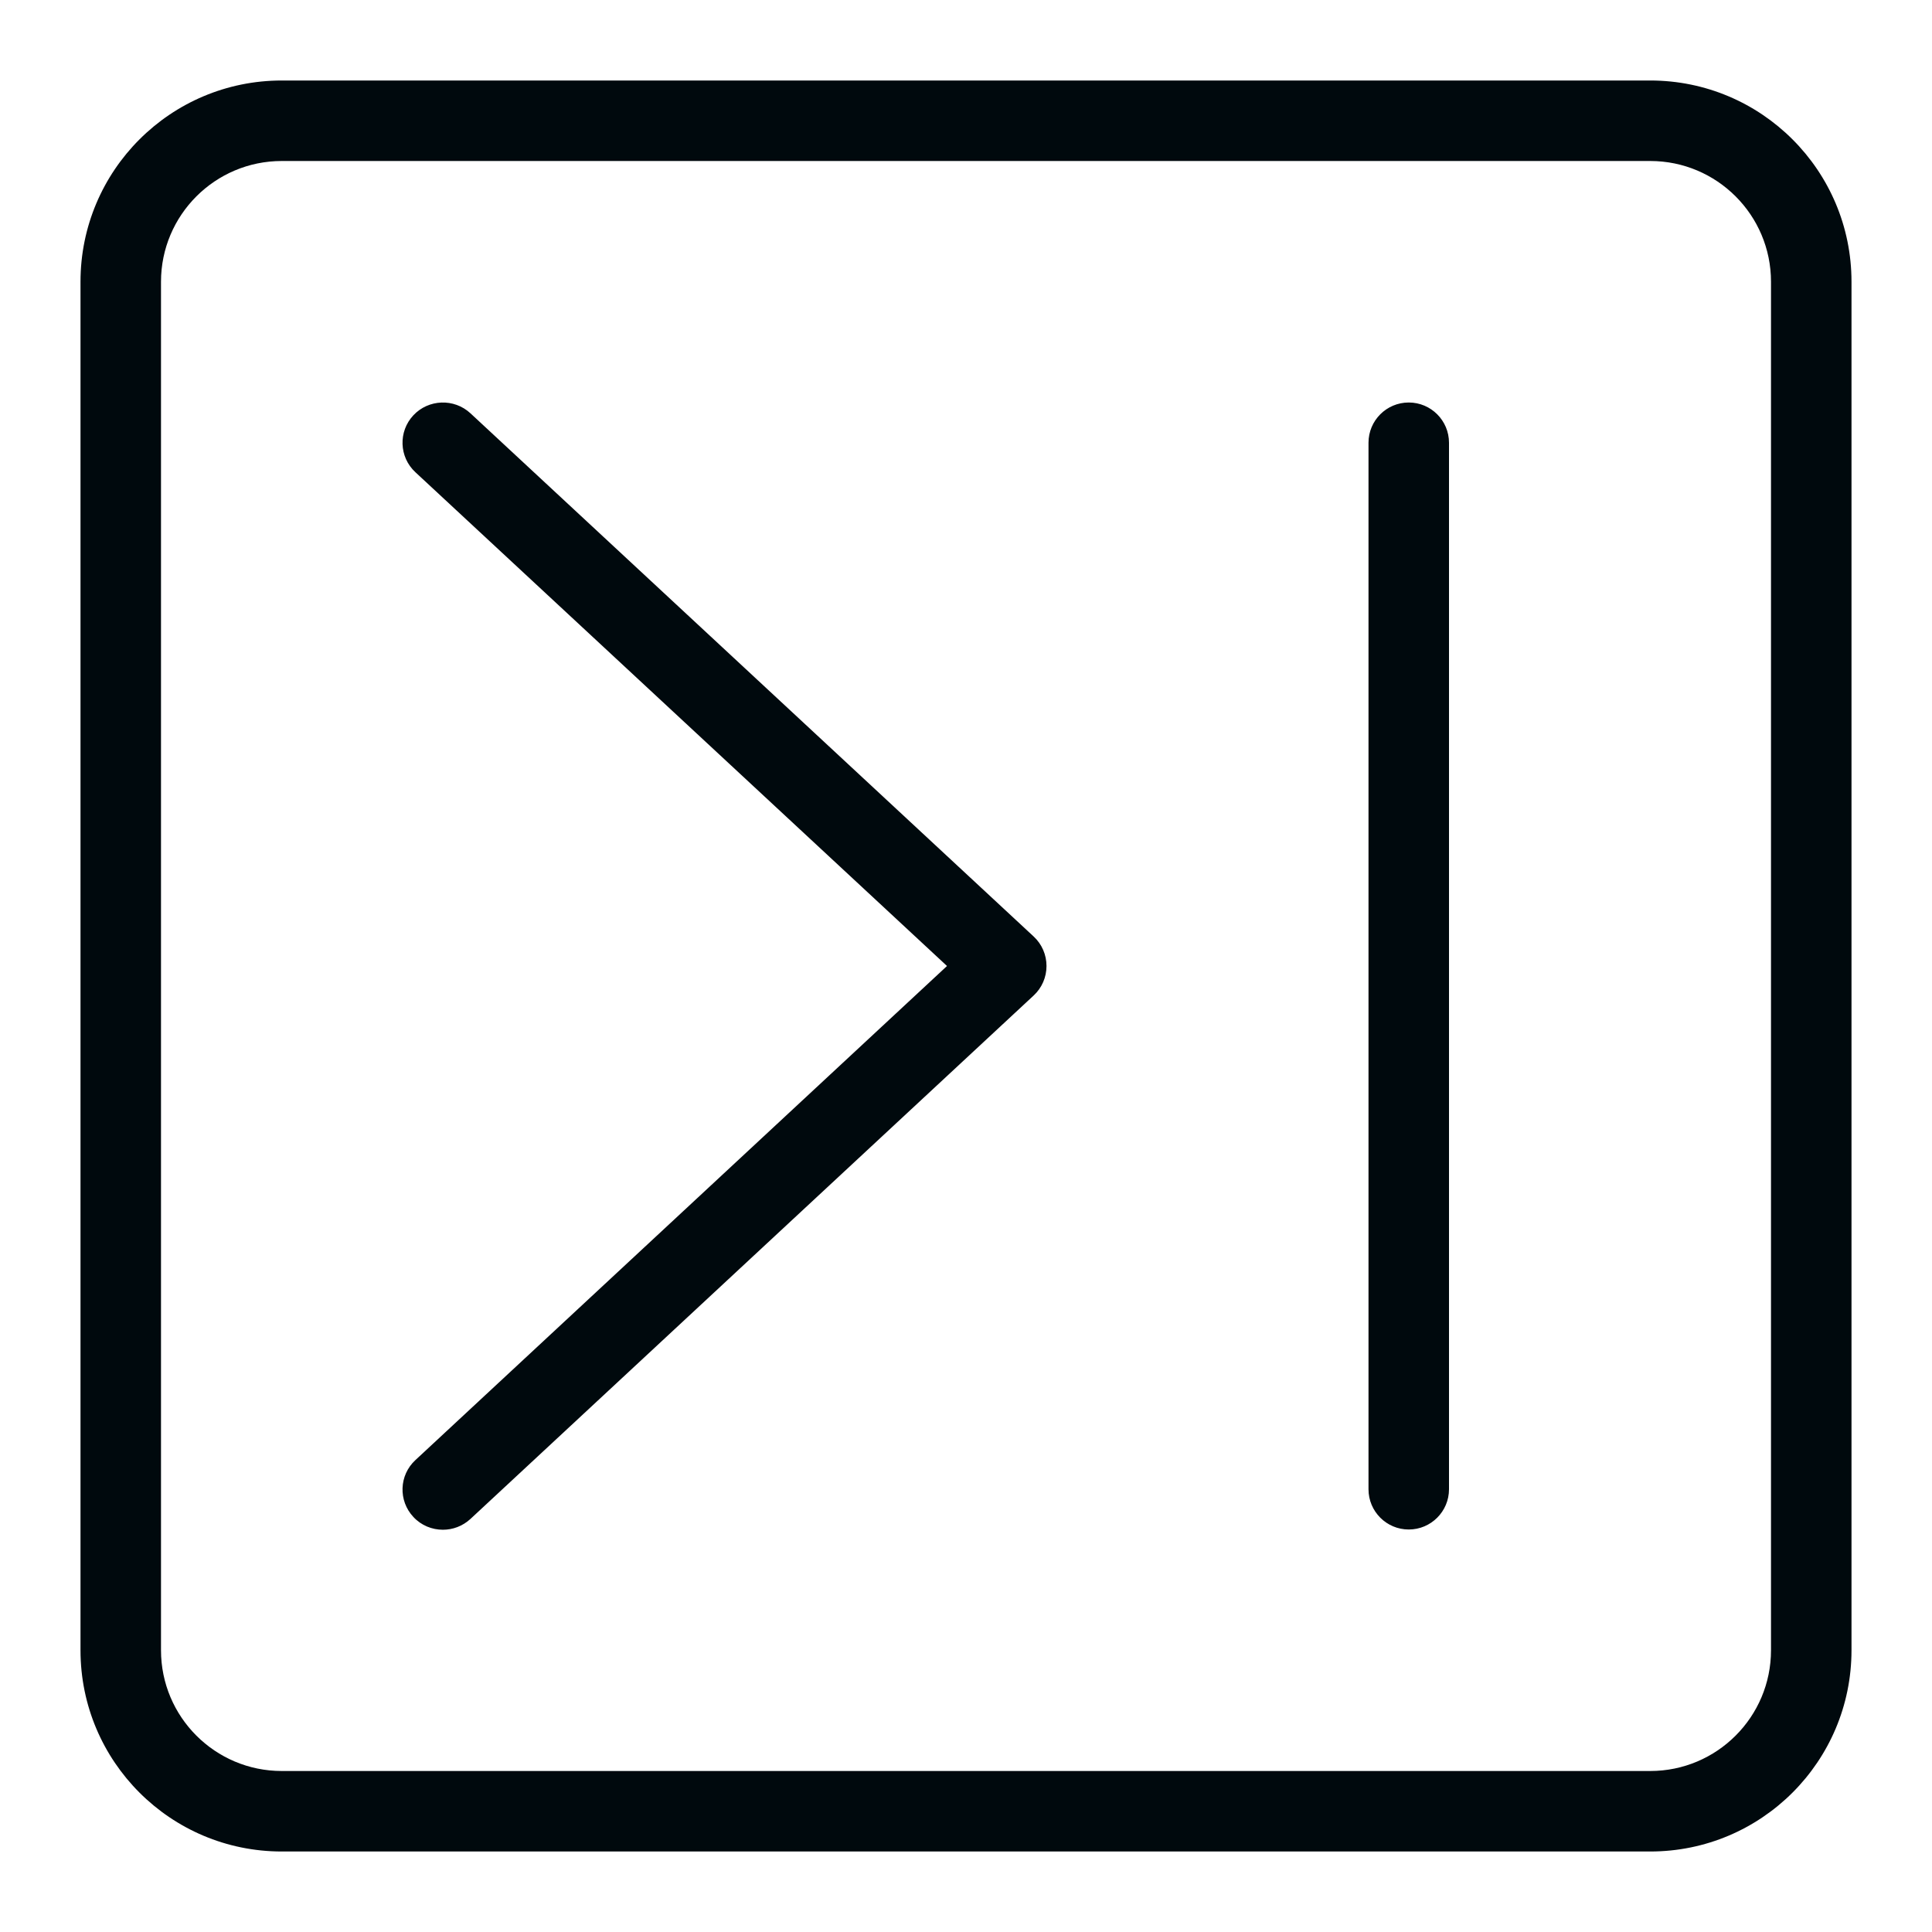 <?xml version="1.0" encoding="UTF-8"?>
<svg width="24px" height="24px" viewBox="0 0 24 24" version="1.1" xmlns="http://www.w3.org/2000/svg" xmlns:xlink="http://www.w3.org/1999/xlink">
    <!-- Generator: Sketch 60.1 (88133) - https://sketch.com -->
    <title>Action/play &amp; pause/current_24</title>
    <desc>Created with Sketch.</desc>
    <g id="Action/play-&amp;-pause/current_24" stroke="none" stroke-width="1" fill="none" fill-rule="evenodd">
        <path d="M11.764,12 L5.16,5.866 C4.957,5.678 4.946,5.361 5.135,5.159 C5.323,4.958 5.641,4.946 5.844,5.134 L12.841,11.634 C12.943,11.729 13,11.861 13,12 C13,12.139 12.943,12.271 12.841,12.366 L5.844,18.869 C5.746,18.959 5.624,19.003 5.502,19.003 C5.367,19.003 5.233,18.95 5.135,18.844 C4.946,18.642 4.957,18.326 5.16,18.138 L11.764,12 Z M17,5.5 C17,5.224 17.224,5 17.5,5 C17.776,5 18,5.224 18,5.5 L18,18.5 C18,18.776 17.776,19 17.5,19 C17.224,19 17,18.776 17,18.5 L17,5.5 Z M3.5,1 L20.5,1 C21.881,1 23,2.119 23,3.5 L23,20.5 C23,21.881 21.881,23 20.5,23 L3.5,23 C2.119,23 1,21.881 1,20.5 L1,3.5 C1,2.119 2.119,1 3.5,1 Z M3.5,2 C2.672,2 2,2.672 2,3.5 L2,20.5 C2,21.328 2.672,22 3.5,22 L20.5,22 C21.328,22 22,21.328 22,20.5 L22,3.5 C22,2.672 21.328,2 20.5,2 L3.5,2 Z" id="current_24" fill="#00090D"></path>
    </g>
</svg>